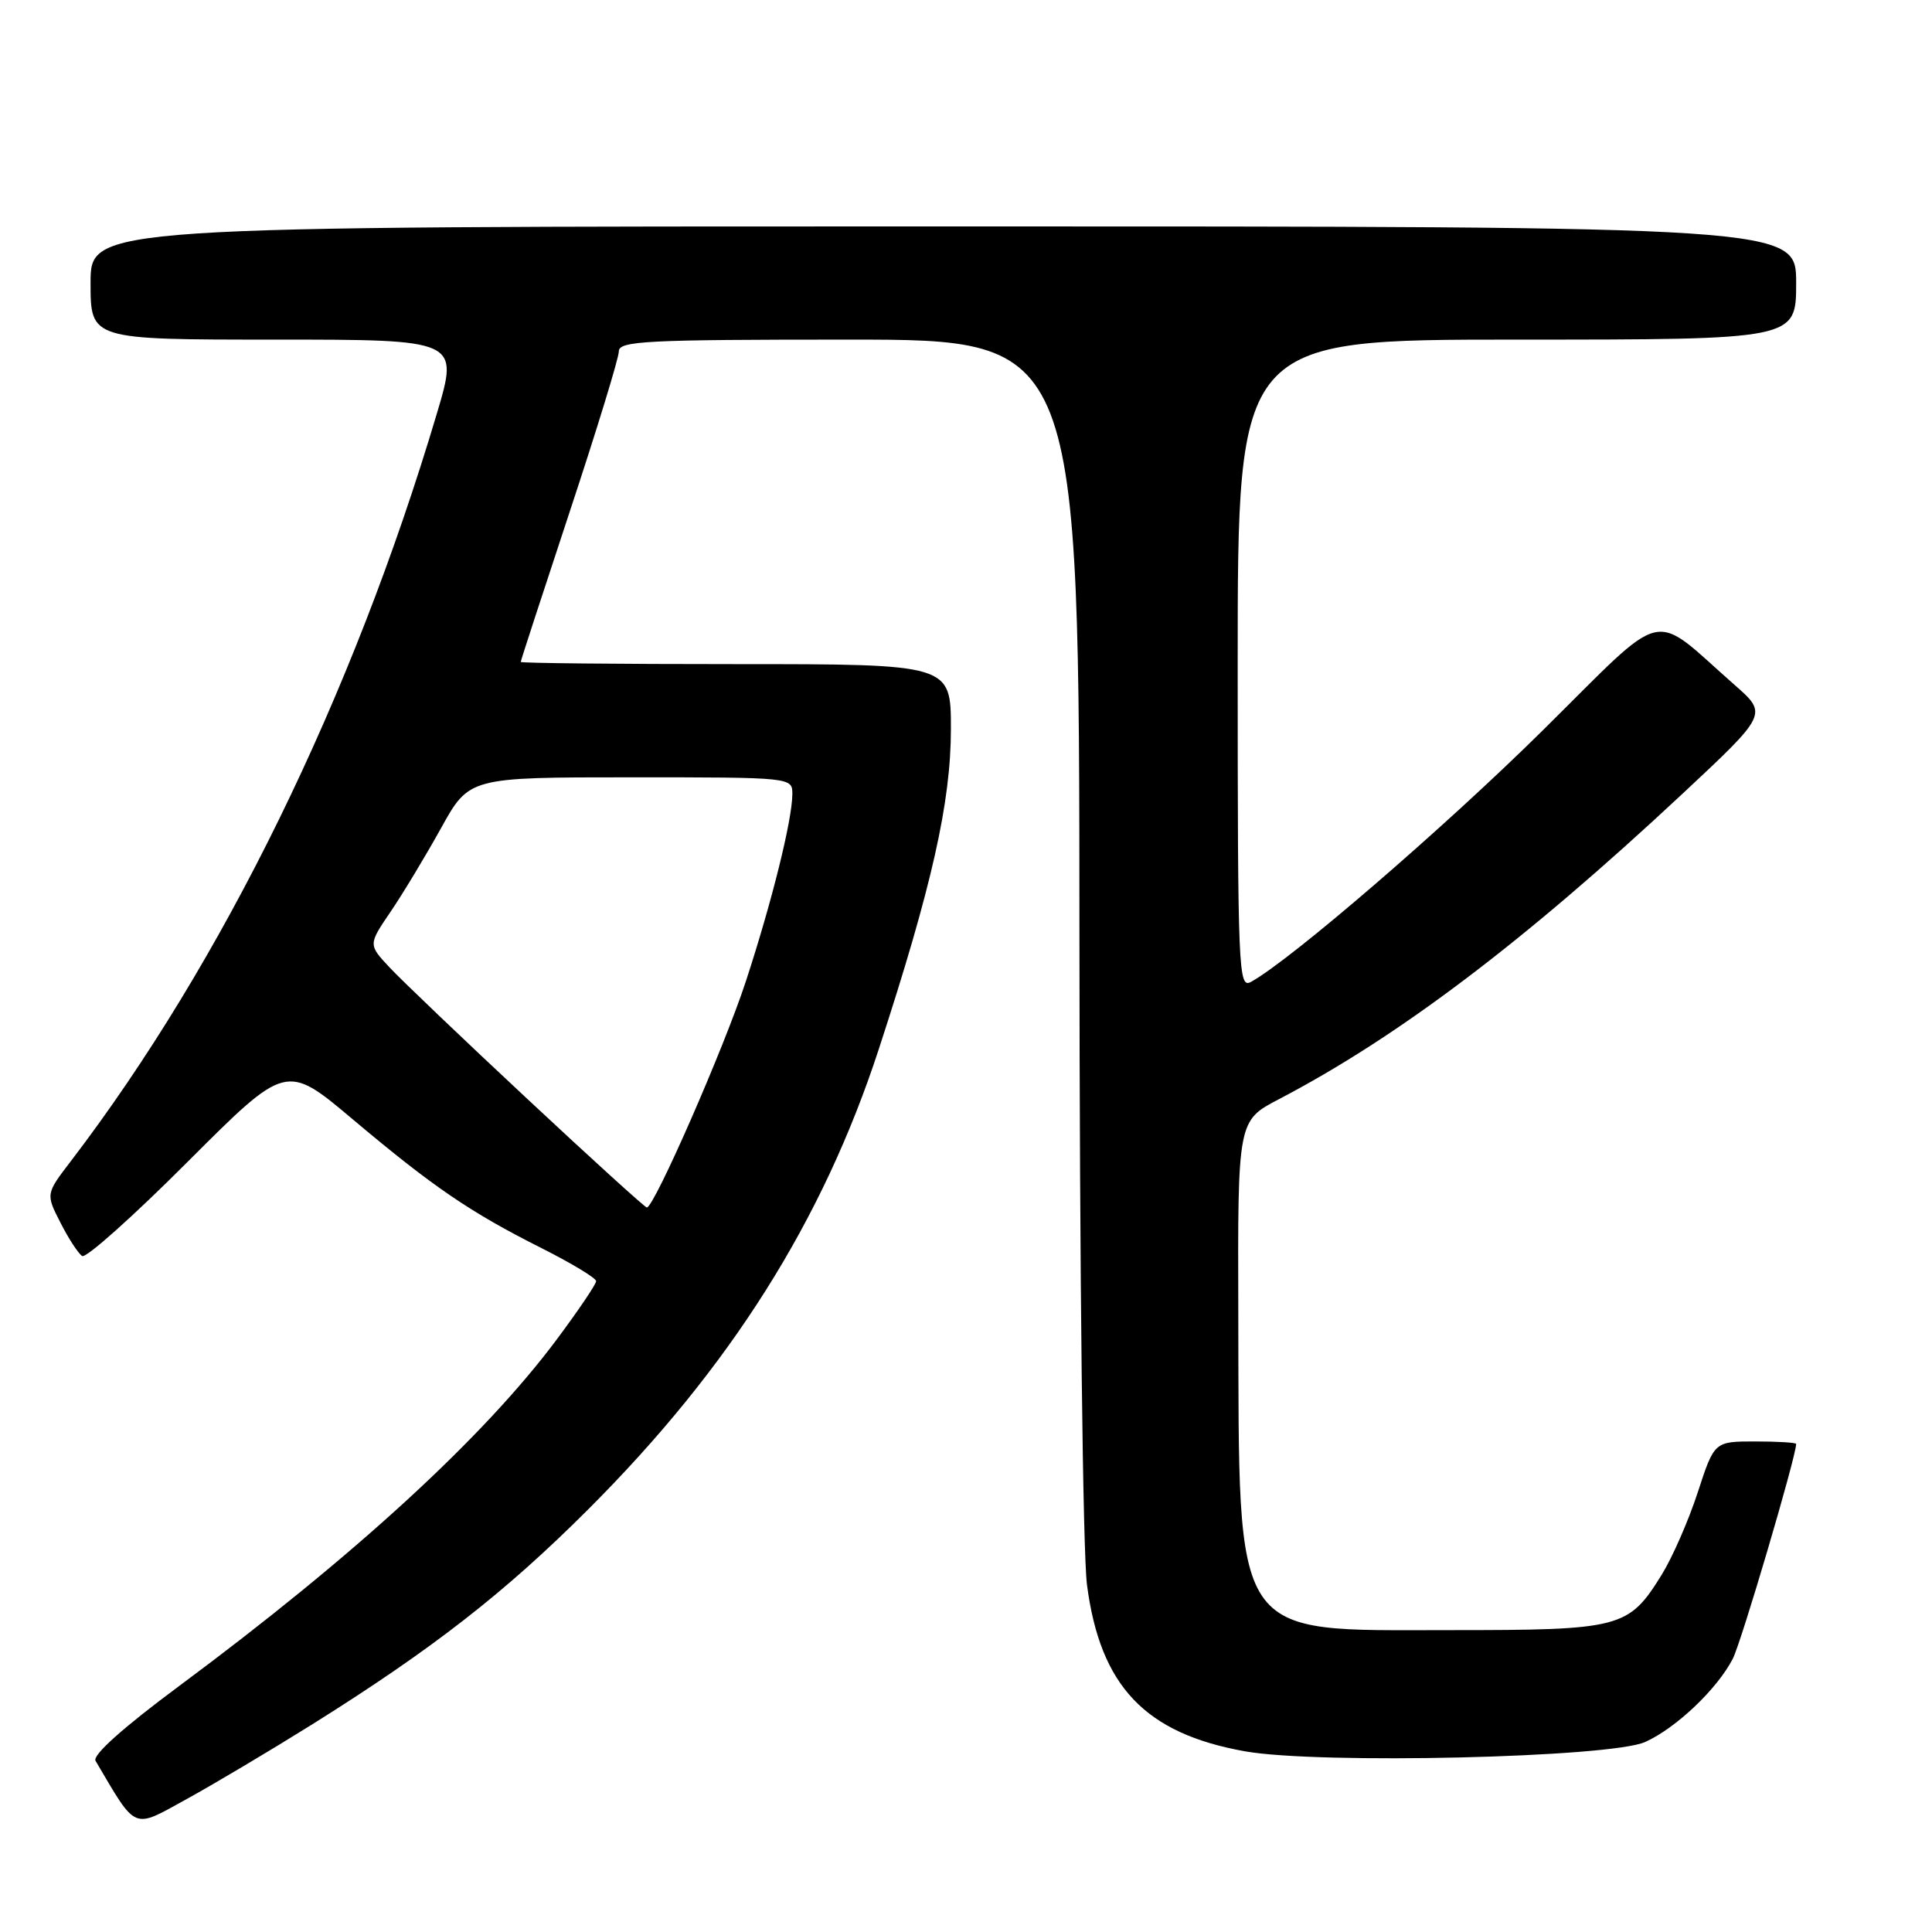 <?xml version="1.0" encoding="UTF-8" standalone="no"?>
<!DOCTYPE svg PUBLIC "-//W3C//DTD SVG 1.1//EN" "http://www.w3.org/Graphics/SVG/1.1/DTD/svg11.dtd" >
<svg xmlns="http://www.w3.org/2000/svg" xmlns:xlink="http://www.w3.org/1999/xlink" version="1.1" viewBox="0 0 256 256">
 <g >
 <path fill="currentColor"
d=" M 41.22 228.58 C 57.27 218.54 66.88 211.06 77.97 199.97 C 96.77 181.17 109.01 161.78 116.45 139.00 C 123.49 117.45 126.00 106.29 126.00 96.57 C 126.00 88.00 126.00 88.00 97.50 88.00 C 81.82 88.00 69.00 87.87 69.00 87.71 C 69.00 87.54 71.93 78.57 75.50 67.77 C 79.08 56.96 82.00 47.42 82.00 46.56 C 82.00 45.18 85.53 45.00 112.50 45.00 C 143.00 45.00 143.00 45.00 143.03 123.75 C 143.05 168.70 143.48 205.71 144.03 209.99 C 145.78 223.43 151.73 229.70 164.98 232.06 C 174.79 233.80 213.41 232.90 218.00 230.82 C 222.10 228.97 227.53 223.81 229.60 219.80 C 230.72 217.64 238.00 192.96 238.00 191.33 C 238.00 191.15 235.56 191.00 232.58 191.00 C 227.16 191.00 227.16 191.00 224.96 197.75 C 223.75 201.46 221.60 206.37 220.19 208.65 C 215.79 215.75 214.82 216.00 192.11 216.00 C 162.96 216.00 164.20 217.85 164.08 174.00 C 164.00 148.50 164.00 148.50 169.46 145.65 C 185.28 137.38 201.96 124.76 222.87 105.24 C 234.24 94.62 234.24 94.62 229.87 90.78 C 218.53 80.81 221.22 80.17 204.42 96.78 C 191.40 109.65 170.98 127.25 165.75 130.11 C 164.10 131.02 164.00 128.72 164.00 88.04 C 164.00 45.00 164.00 45.00 201.00 45.00 C 238.00 45.00 238.00 45.00 238.00 37.50 C 238.00 30.00 238.00 30.00 125.00 30.00 C 12.00 30.00 12.00 30.00 12.00 37.50 C 12.00 45.00 12.00 45.00 36.40 45.00 C 60.80 45.00 60.80 45.00 57.90 54.75 C 46.74 92.29 29.51 127.50 9.41 153.83 C 6.06 158.20 6.06 158.20 8.02 162.03 C 9.09 164.14 10.39 166.12 10.89 166.43 C 11.40 166.75 17.69 161.13 24.87 153.94 C 37.92 140.89 37.92 140.89 46.71 148.29 C 57.39 157.28 62.30 160.63 71.75 165.38 C 75.74 167.39 79.00 169.36 78.99 169.76 C 78.99 170.17 76.63 173.65 73.76 177.50 C 64.10 190.45 46.99 206.15 23.73 223.41 C 16.29 228.93 12.22 232.57 12.66 233.32 C 18.18 242.67 17.48 242.38 24.78 238.36 C 28.48 236.32 35.87 231.92 41.22 228.58 Z  M 69.89 145.63 C 61.42 137.73 53.21 129.89 51.64 128.21 C 48.79 125.17 48.79 125.17 51.74 120.83 C 53.36 118.45 56.37 113.46 58.43 109.75 C 62.17 103.00 62.17 103.00 83.59 103.00 C 105.00 103.00 105.00 103.00 104.99 105.25 C 104.96 108.70 102.29 119.46 98.84 130.00 C 95.96 138.82 86.68 160.00 85.71 160.00 C 85.47 160.00 78.35 153.53 69.89 145.63 Z "/>
</g>
</svg>